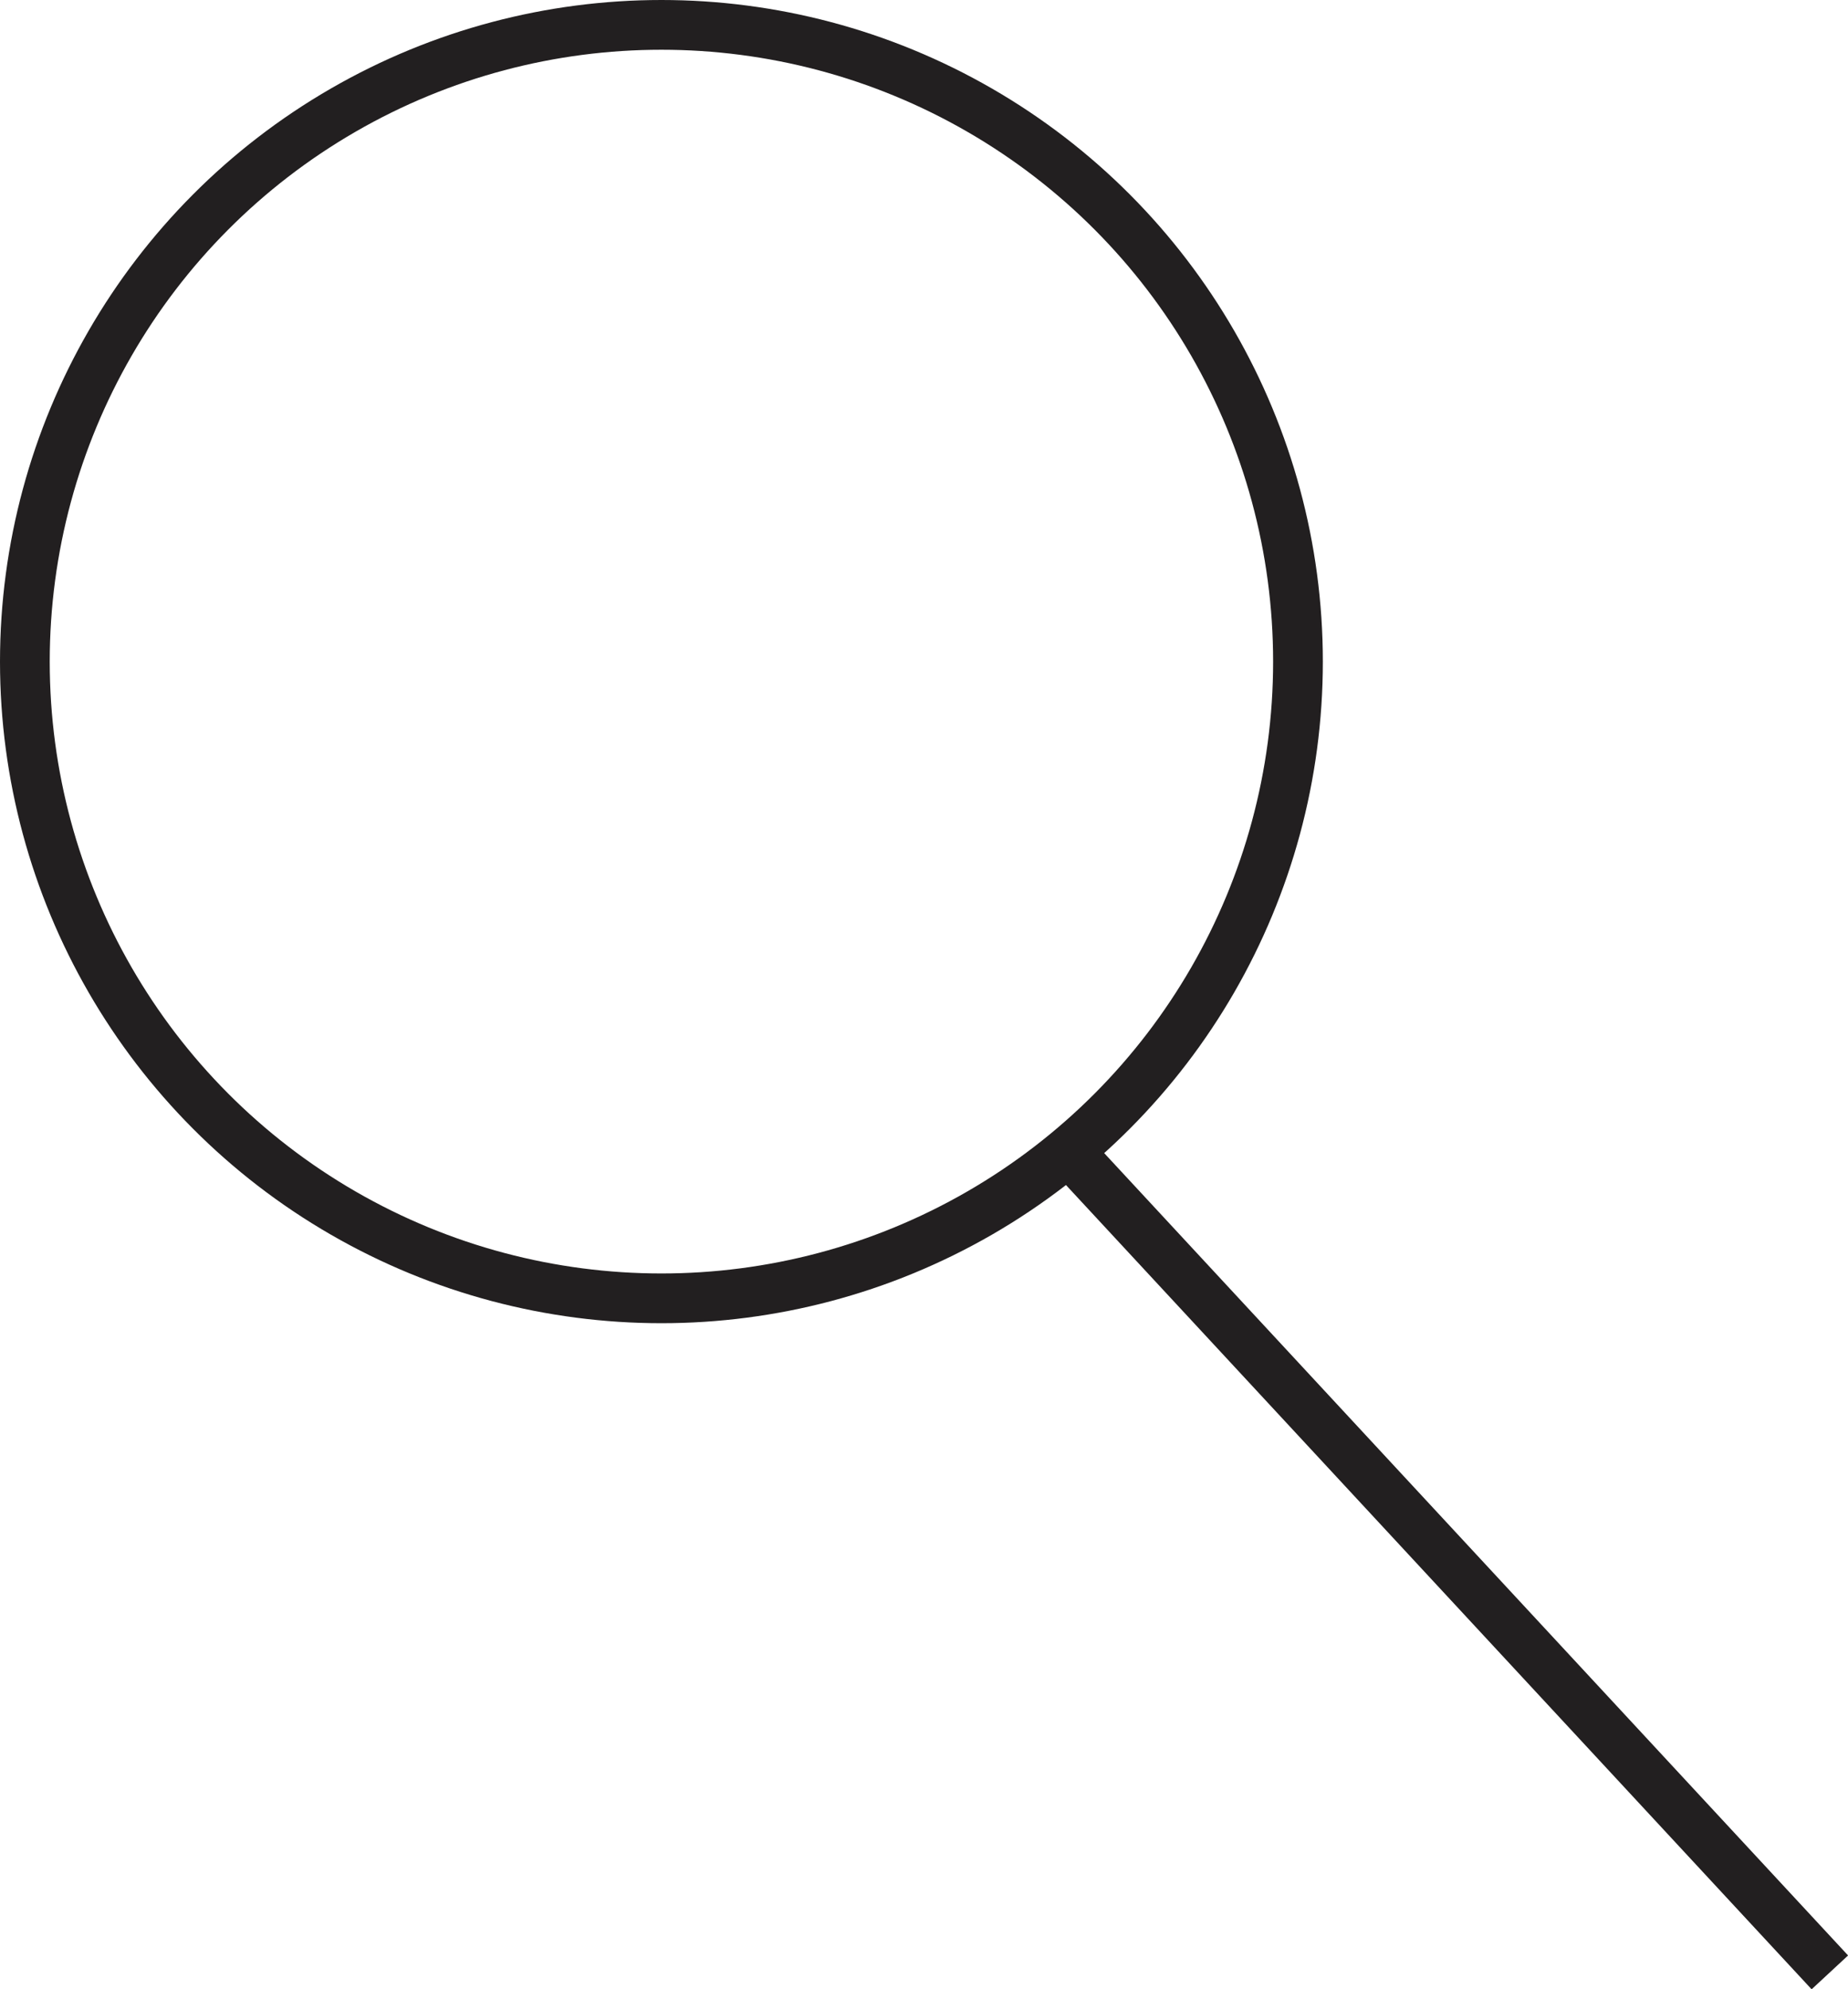 <?xml version="1.0" encoding="UTF-8"?>
<svg id="Layer_1" data-name="Layer 1" xmlns="http://www.w3.org/2000/svg" viewBox="0 0 74.32 79.98">
  <defs>
    <style>
      .cls-1 {
        fill: none;
        stroke: #221f20;
        stroke-miterlimit: 10;
        stroke-width: 2px;
      }
    </style>
  </defs>
  <circle class="cls-1" cx="26.6" cy="26.6" r="25.6"/>
  <line class="cls-1" x1="43.19" y1="46.52" x2="73.59" y2="79.3"/>
</svg>